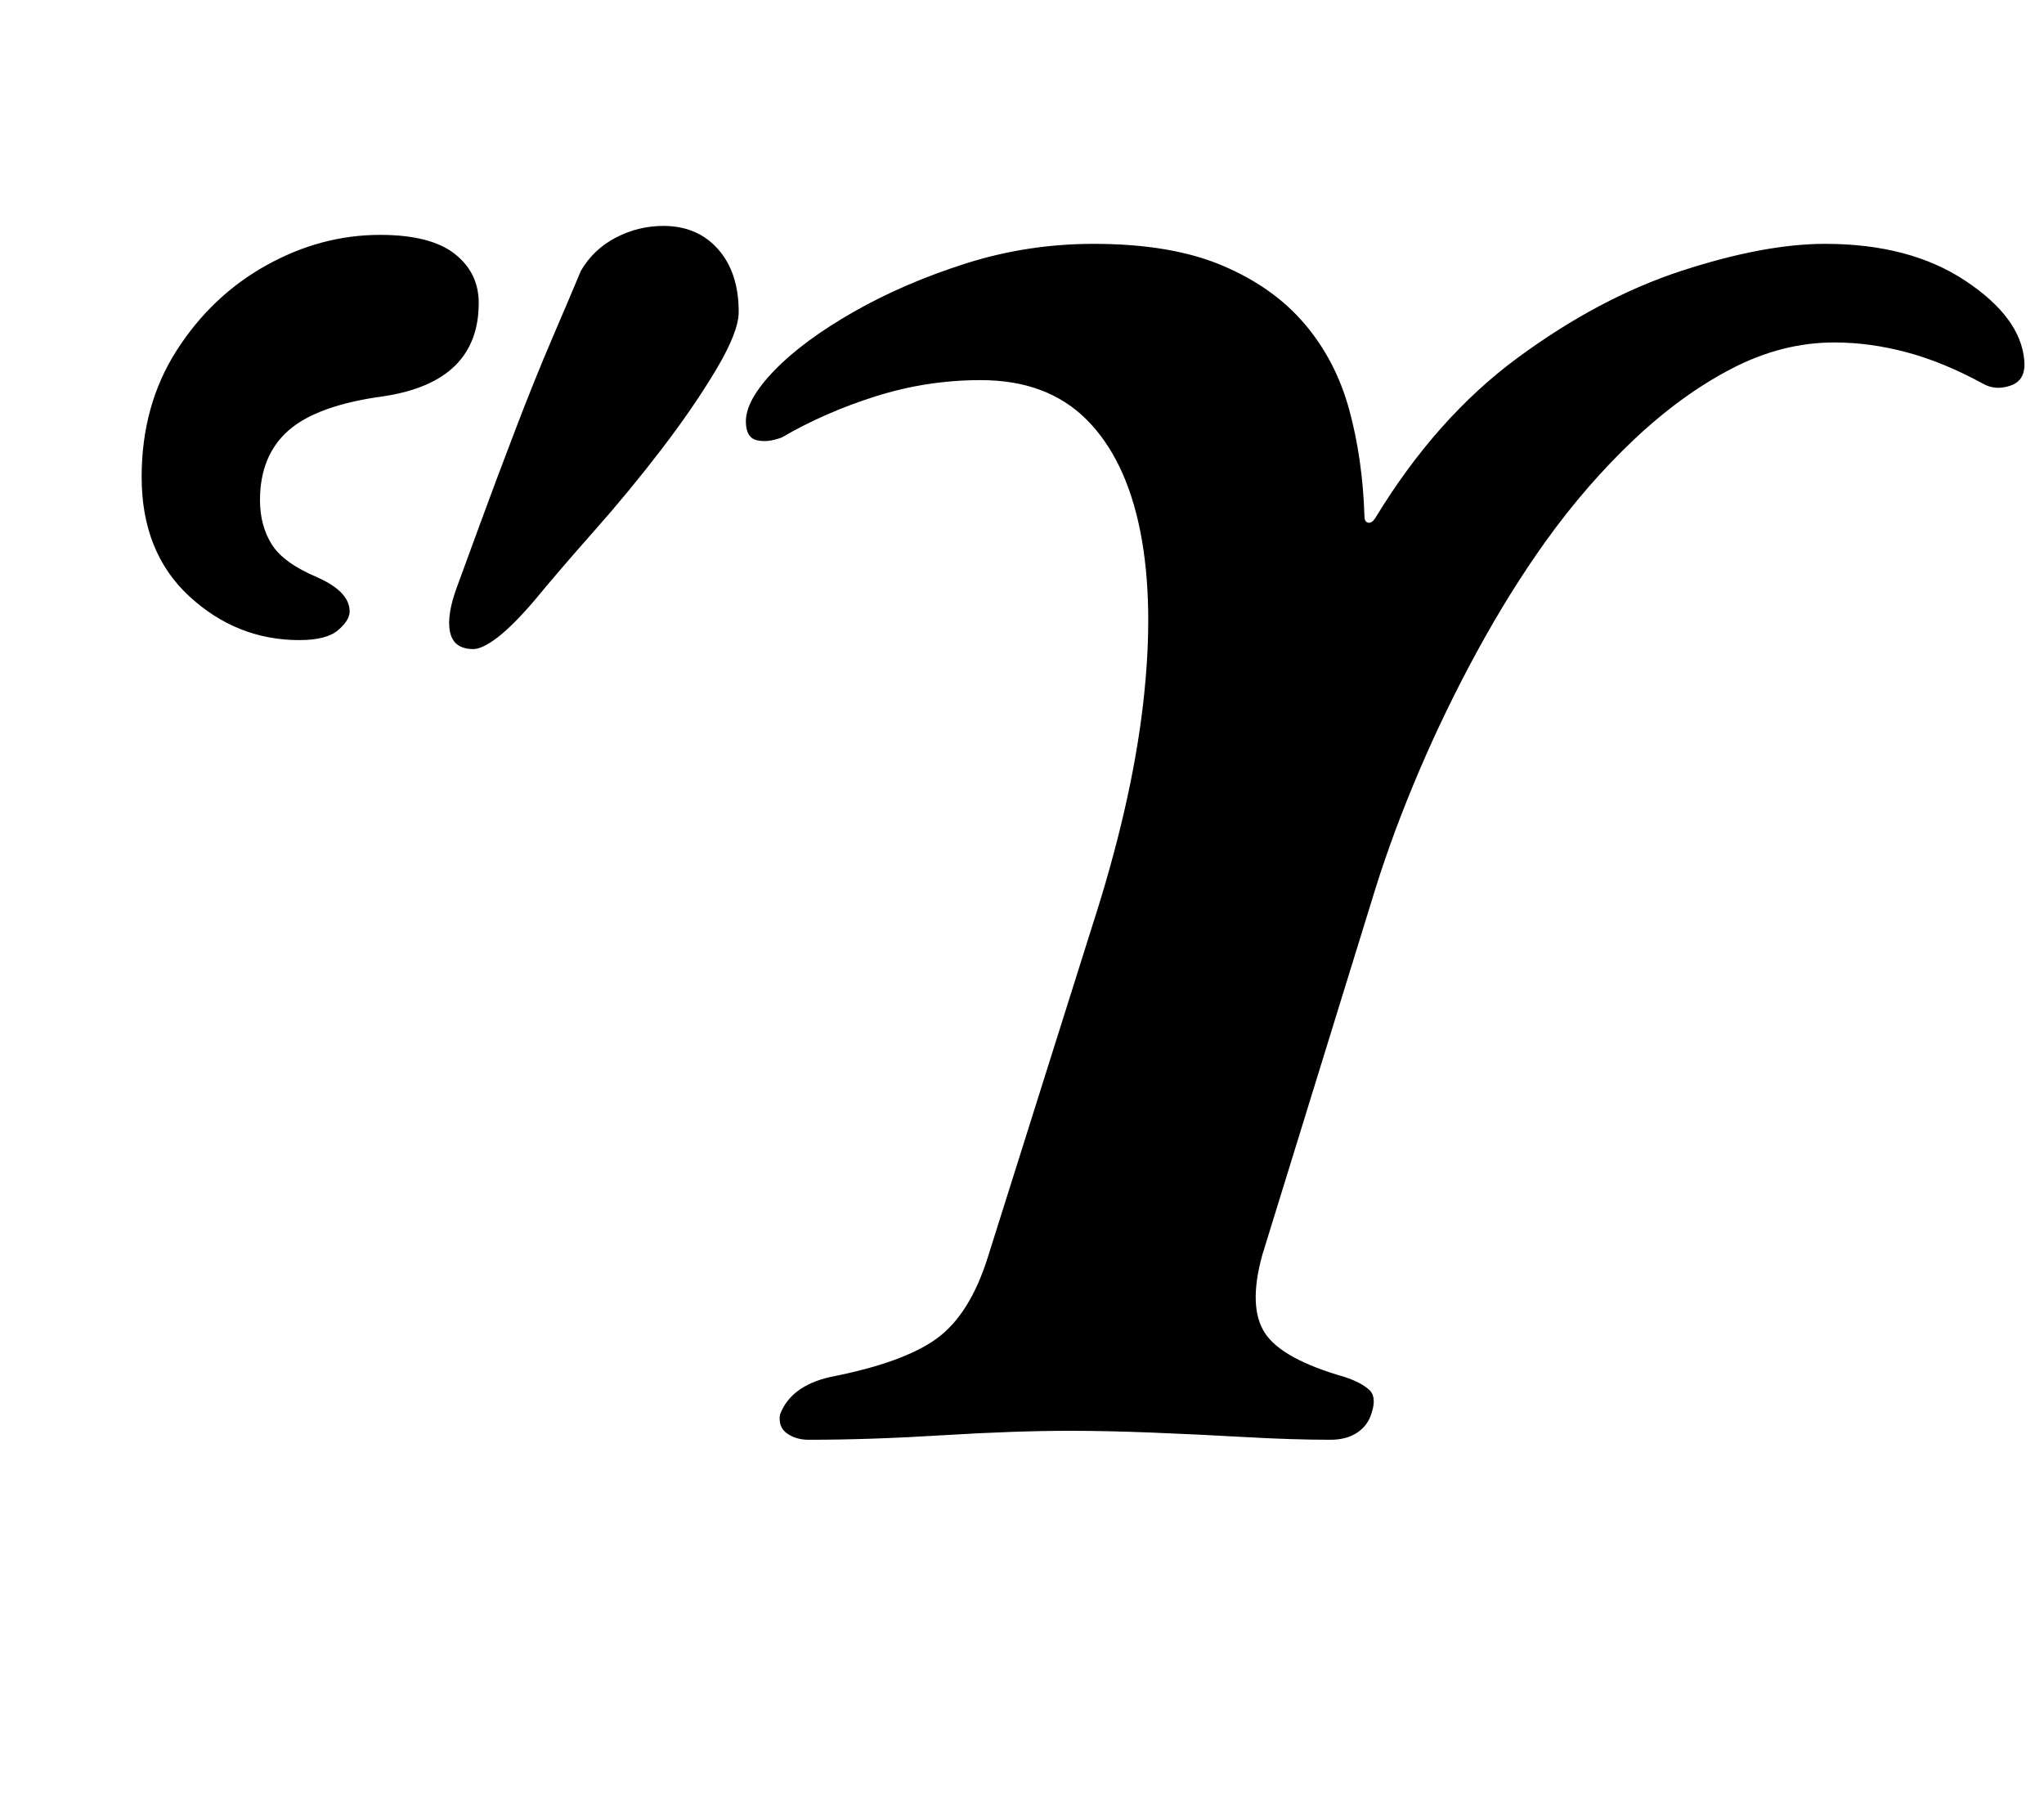 <?xml version="1.0" standalone="no"?>
<!DOCTYPE svg PUBLIC "-//W3C//DTD SVG 1.1//EN" "http://www.w3.org/Graphics/SVG/1.1/DTD/svg11.dtd" >
<svg xmlns="http://www.w3.org/2000/svg" xmlns:xlink="http://www.w3.org/1999/xlink" version="1.1" viewBox="-10 0 1140 1000">
  <g transform="matrix(1 0 0 -1 0 800)">
   <path fill="currentColor"
d="M441 -3q-7 0 -12 3.5t-4 10.5q6 16 28 21q41 8 59.5 21.5t28.5 45.5l58 184q22 68 28.5 124t-1.5 96.5t-30 62.5t-59 22q-30 0 -58.5 -9t-52.5 -23q-8 -3 -14 -1.5t-6 10.5q0 12 16 28.5t44 32.5t62.5 27t71.5 11q43 0 71.5 -12t46 -32.5t25 -48t8.5 -59.5q0 -3 2 -3.5
t4 2.5q34 56 79.5 89.5t91.5 48.5t80 15q47 0 78 -20.5t33 -44.5q1 -11 -7.5 -14t-15.5 1q-22 12 -42.5 17.5t-40.5 5.5q-29 0 -57 -14.5t-54.5 -39.5t-49.5 -57q-20 -28 -38 -61t-32.5 -67t-24.5 -66l-63 -204q-8 -29 1.5 -43.5t44.5 -24.5q9 -3 13.5 -7t1.5 -13
q-2 -7 -8 -11t-15 -4q-21 0 -47.5 1.5t-52 2.5t-45.5 1q-31 0 -71.5 -2.5t-74.5 -2.5zM254 438q-11 0 -13 9.5t4 25.5q4 11 13 35.5t19.5 52t21 52t15.5 36.5q7 12 19.5 18.5t26.5 6.5q19 0 30.5 -13t11.5 -35q0 -11 -12.5 -32t-30.5 -44.5t-37.5 -45.5t-33.5 -39
q-12 -14 -20.5 -20.5t-13.5 -6.5zM157 443q-35 0 -61.5 24.5t-26.5 66.5q0 40 19.5 70.5t50 47.5t63.5 17q28 0 41.5 -10.5t13.5 -27.5q0 -44 -53 -52q-37 -5 -53 -19t-16 -39q0 -14 6.5 -24.5t25.5 -18.5q18 -8 18 -19q0 -5 -6.5 -10.5t-21.5 -5.5z" />
  </g>

</svg>
